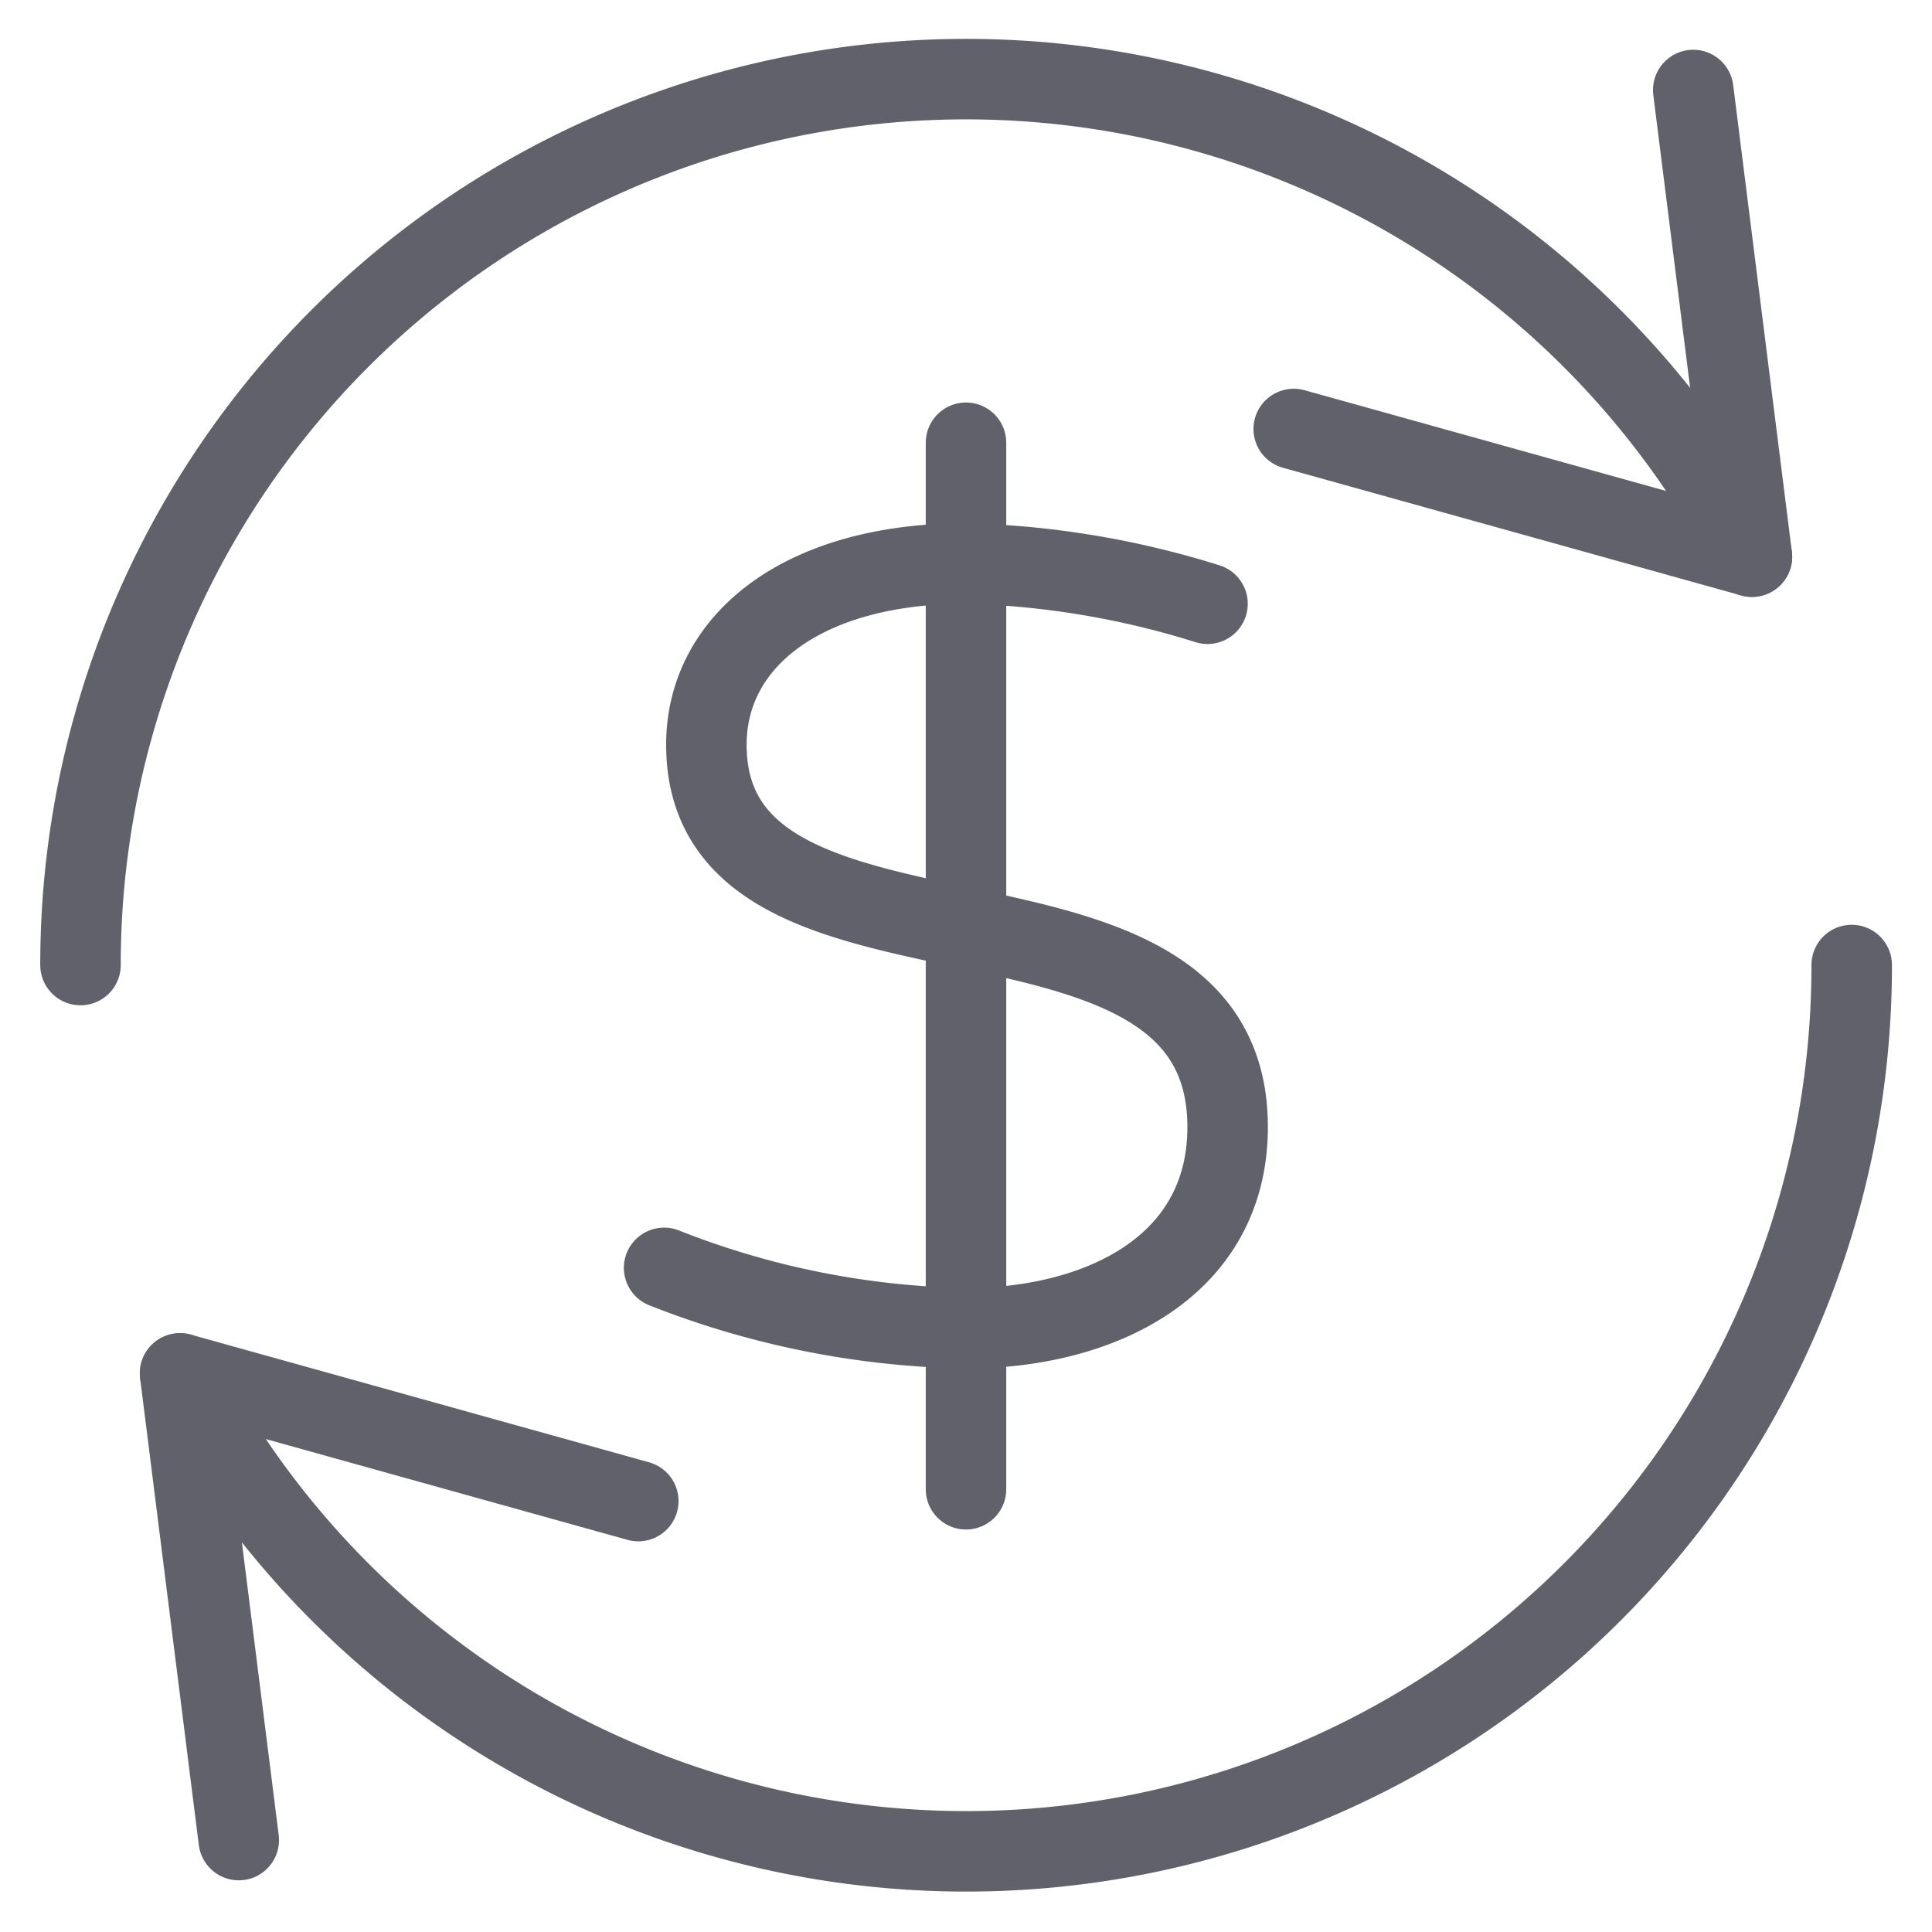 <svg xmlns="http://www.w3.org/2000/svg" height="48" width="48" viewBox="0 0 48 48"><title>currency exchange 2 3</title><g stroke-linecap="round" fill="#61616b" stroke-linejoin="round" class="nc-icon-wrapper"><line data-color="color-2" x1="24" y1="11" x2="24" y2="37" fill="none" stroke="#61616b" stroke-width="2"></line><path data-color="color-2" d="M30,15a21.8,21.8,0,0,0-6-1c-4.069,0-6.45,1.933-6.45,4.5C17.55,25,30.5,21,30.5,28c0,3.487-3.2,5-6.5,5a21.378,21.378,0,0,1-7.5-1.5" fill="none" stroke="#61616b" stroke-width="2"></path><polyline points="42.068 2.236 43.526 13.83 32.142 10.658" fill="none" stroke="#61616b" stroke-width="2"></polyline><path data-cap="butt" d="M43.526,13.83A22,22,0,0,0,2,23.976" fill="none" stroke="#61616b" stroke-width="2"></path><polyline points="5.932 45.716 4.474 34.122 15.858 37.294" fill="none" stroke="#61616b" stroke-width="2"></polyline><path data-cap="butt" d="M4.474,34.122A22,22,0,0,0,46.005,23.976" fill="none" stroke="#61616b" stroke-width="2"></path></g></svg>